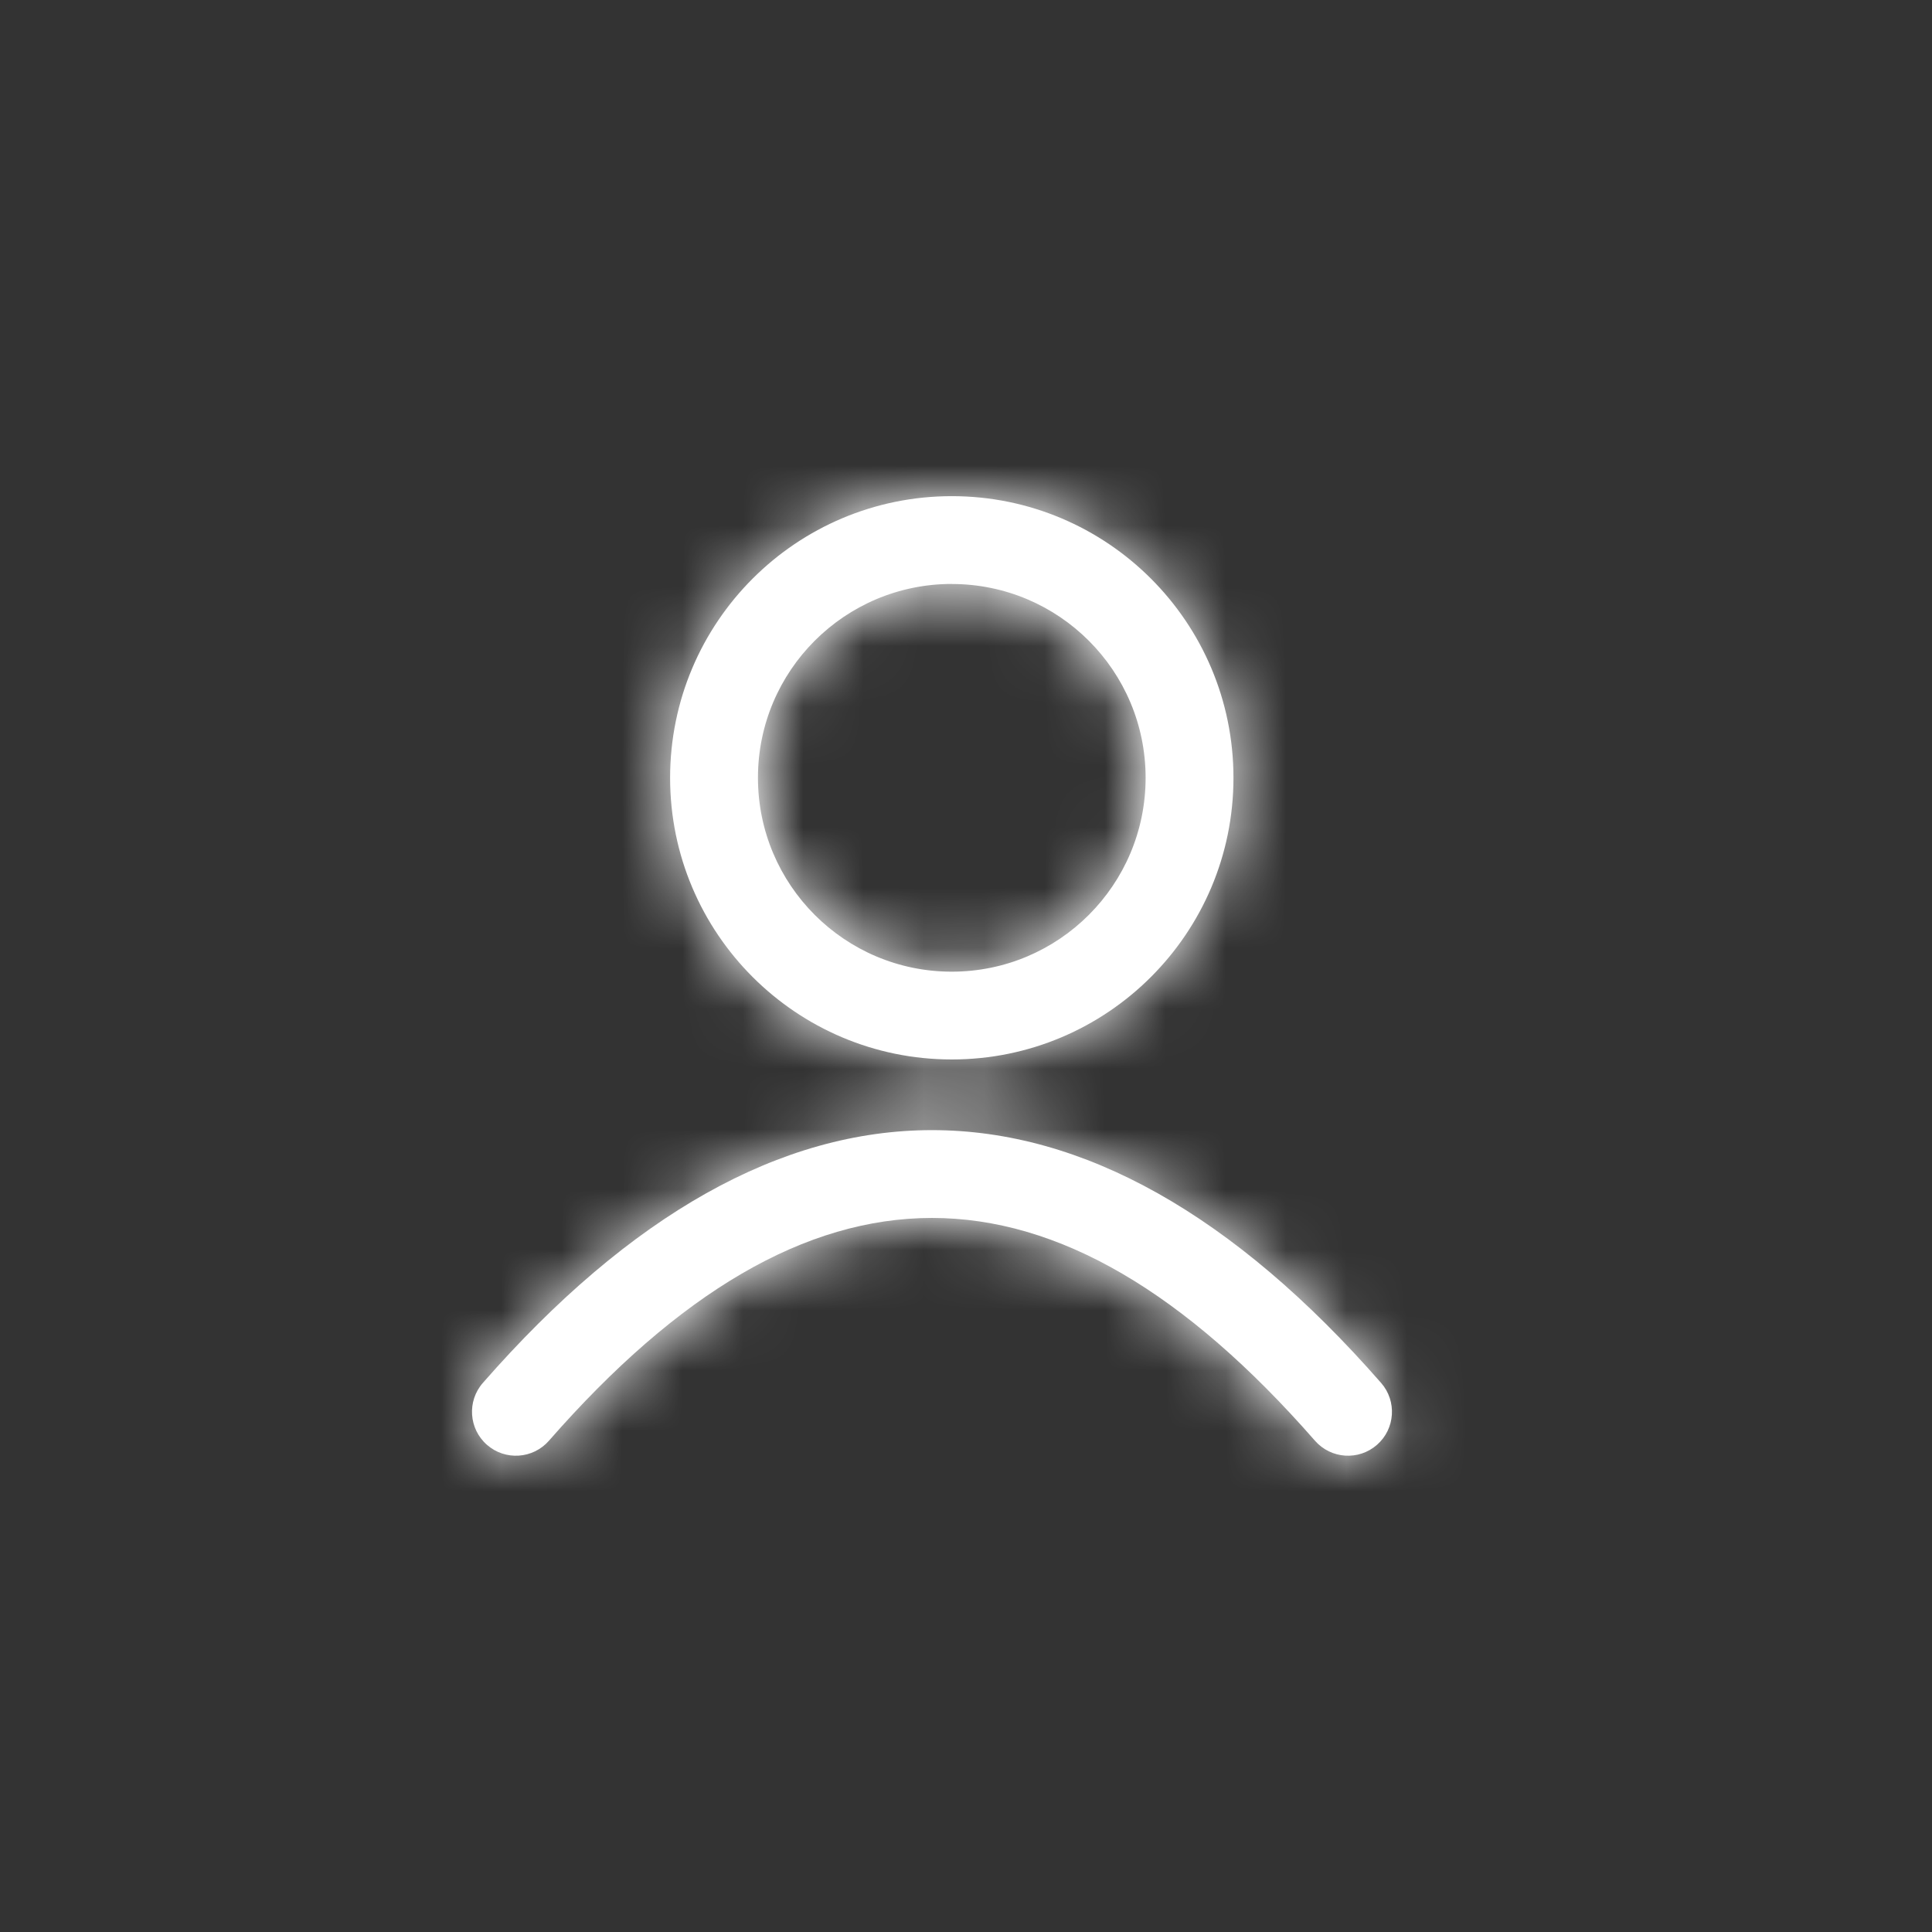 <svg xmlns="http://www.w3.org/2000/svg" xmlns:xlink="http://www.w3.org/1999/xlink" width="32" height="32" viewBox="0 0 32 32">
    <rect x="0" y="0" width="32" height="32" fill="#333333" stroke="none"/>
    <defs>
        <path id="prefix__a" d="M15.075 14.705c.265.302.234.762-.068 1.026-.303.265-.762.234-1.027-.068-4.304-4.92-8.383-4.92-12.688 0-.264.302-.724.333-1.026.068-.302-.264-.333-.724-.068-1.026 4.884-5.582 9.993-5.582 14.877 0zM7.965.018c2.576 0 4.665 2.088 4.665 4.665 0 2.576-2.089 4.665-4.665 4.665-2.577 0-4.666-2.089-4.666-4.665C3.3 2.106 5.388.018 7.965.018zm0 1.454c-1.774 0-3.211 1.438-3.211 3.21 0 1.774 1.437 3.212 3.21 3.212 1.774 0 3.211-1.438 3.211-3.211s-1.437-3.21-3.21-3.21z"/>
    </defs>
    <g fill="none" fill-rule="evenodd" transform="translate(7.8 8.2)">
        <mask id="prefix__b" fill="#fff">
            <use xlink:href="#prefix__a"/>
        </mask>
        <use fill="#FFF" fill-rule="nonzero" xlink:href="#prefix__a"/>
        <g fill="#FFF" mask="url(#prefix__b)">
            <path d="M0 0H32V32H0z" transform="translate(-8 -8)"/>
        </g>
    </g>
</svg>

